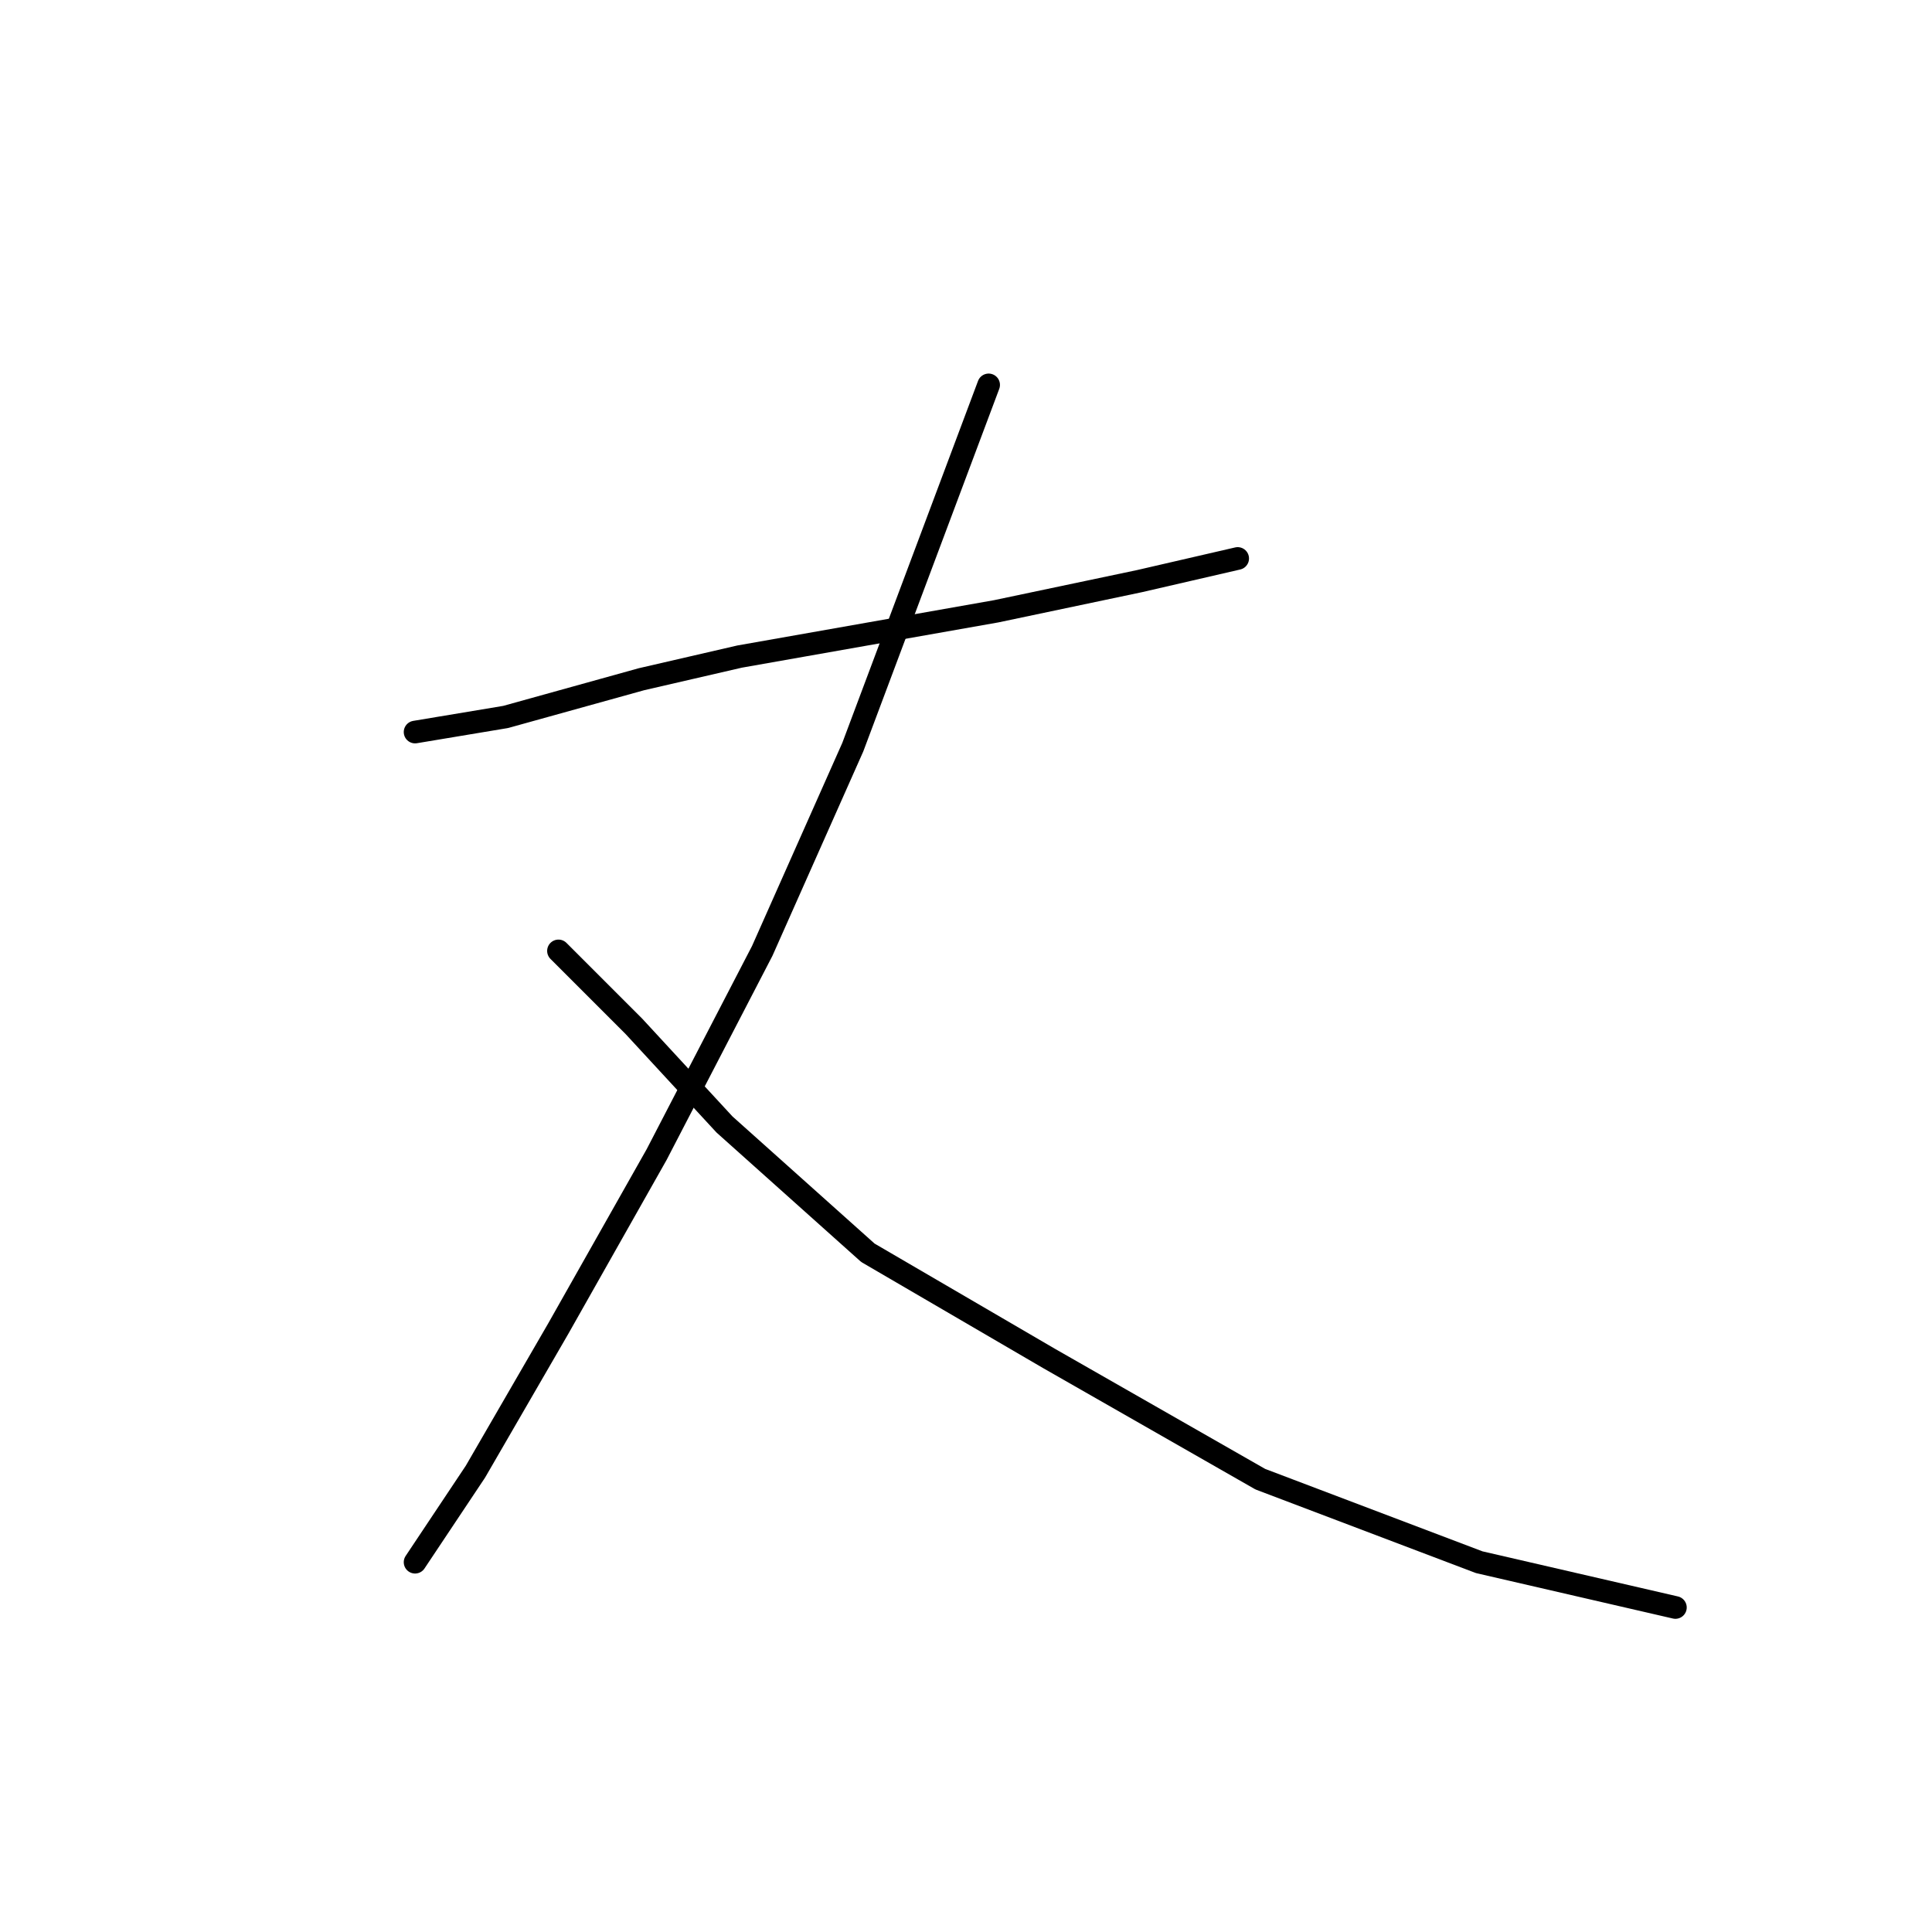 <?xml version="1.0" standalone="no"?>
    <svg width="256" height="256" xmlns="http://www.w3.org/2000/svg" version="1.1">
    <polyline stroke="black" stroke-width="3" stroke-linecap="round" fill="transparent" stroke-linejoin="round" points="55 97 61 96 67 95 85 90 98 87 132 81 151 77 164 74 164 74 " />
        <polyline stroke="black" stroke-width="3" stroke-linecap="round" fill="transparent" stroke-linejoin="round" points="131 51 122 75 113 99 101 126 87 153 74 176 63 195 55 207 55 207 " />
        <polyline stroke="black" stroke-width="3" stroke-linecap="round" fill="transparent" stroke-linejoin="round" points="74 126 79 131 84 136 96 149 115 166 139 180 167 196 196 207 222 213 222 213 " />
        </svg>
